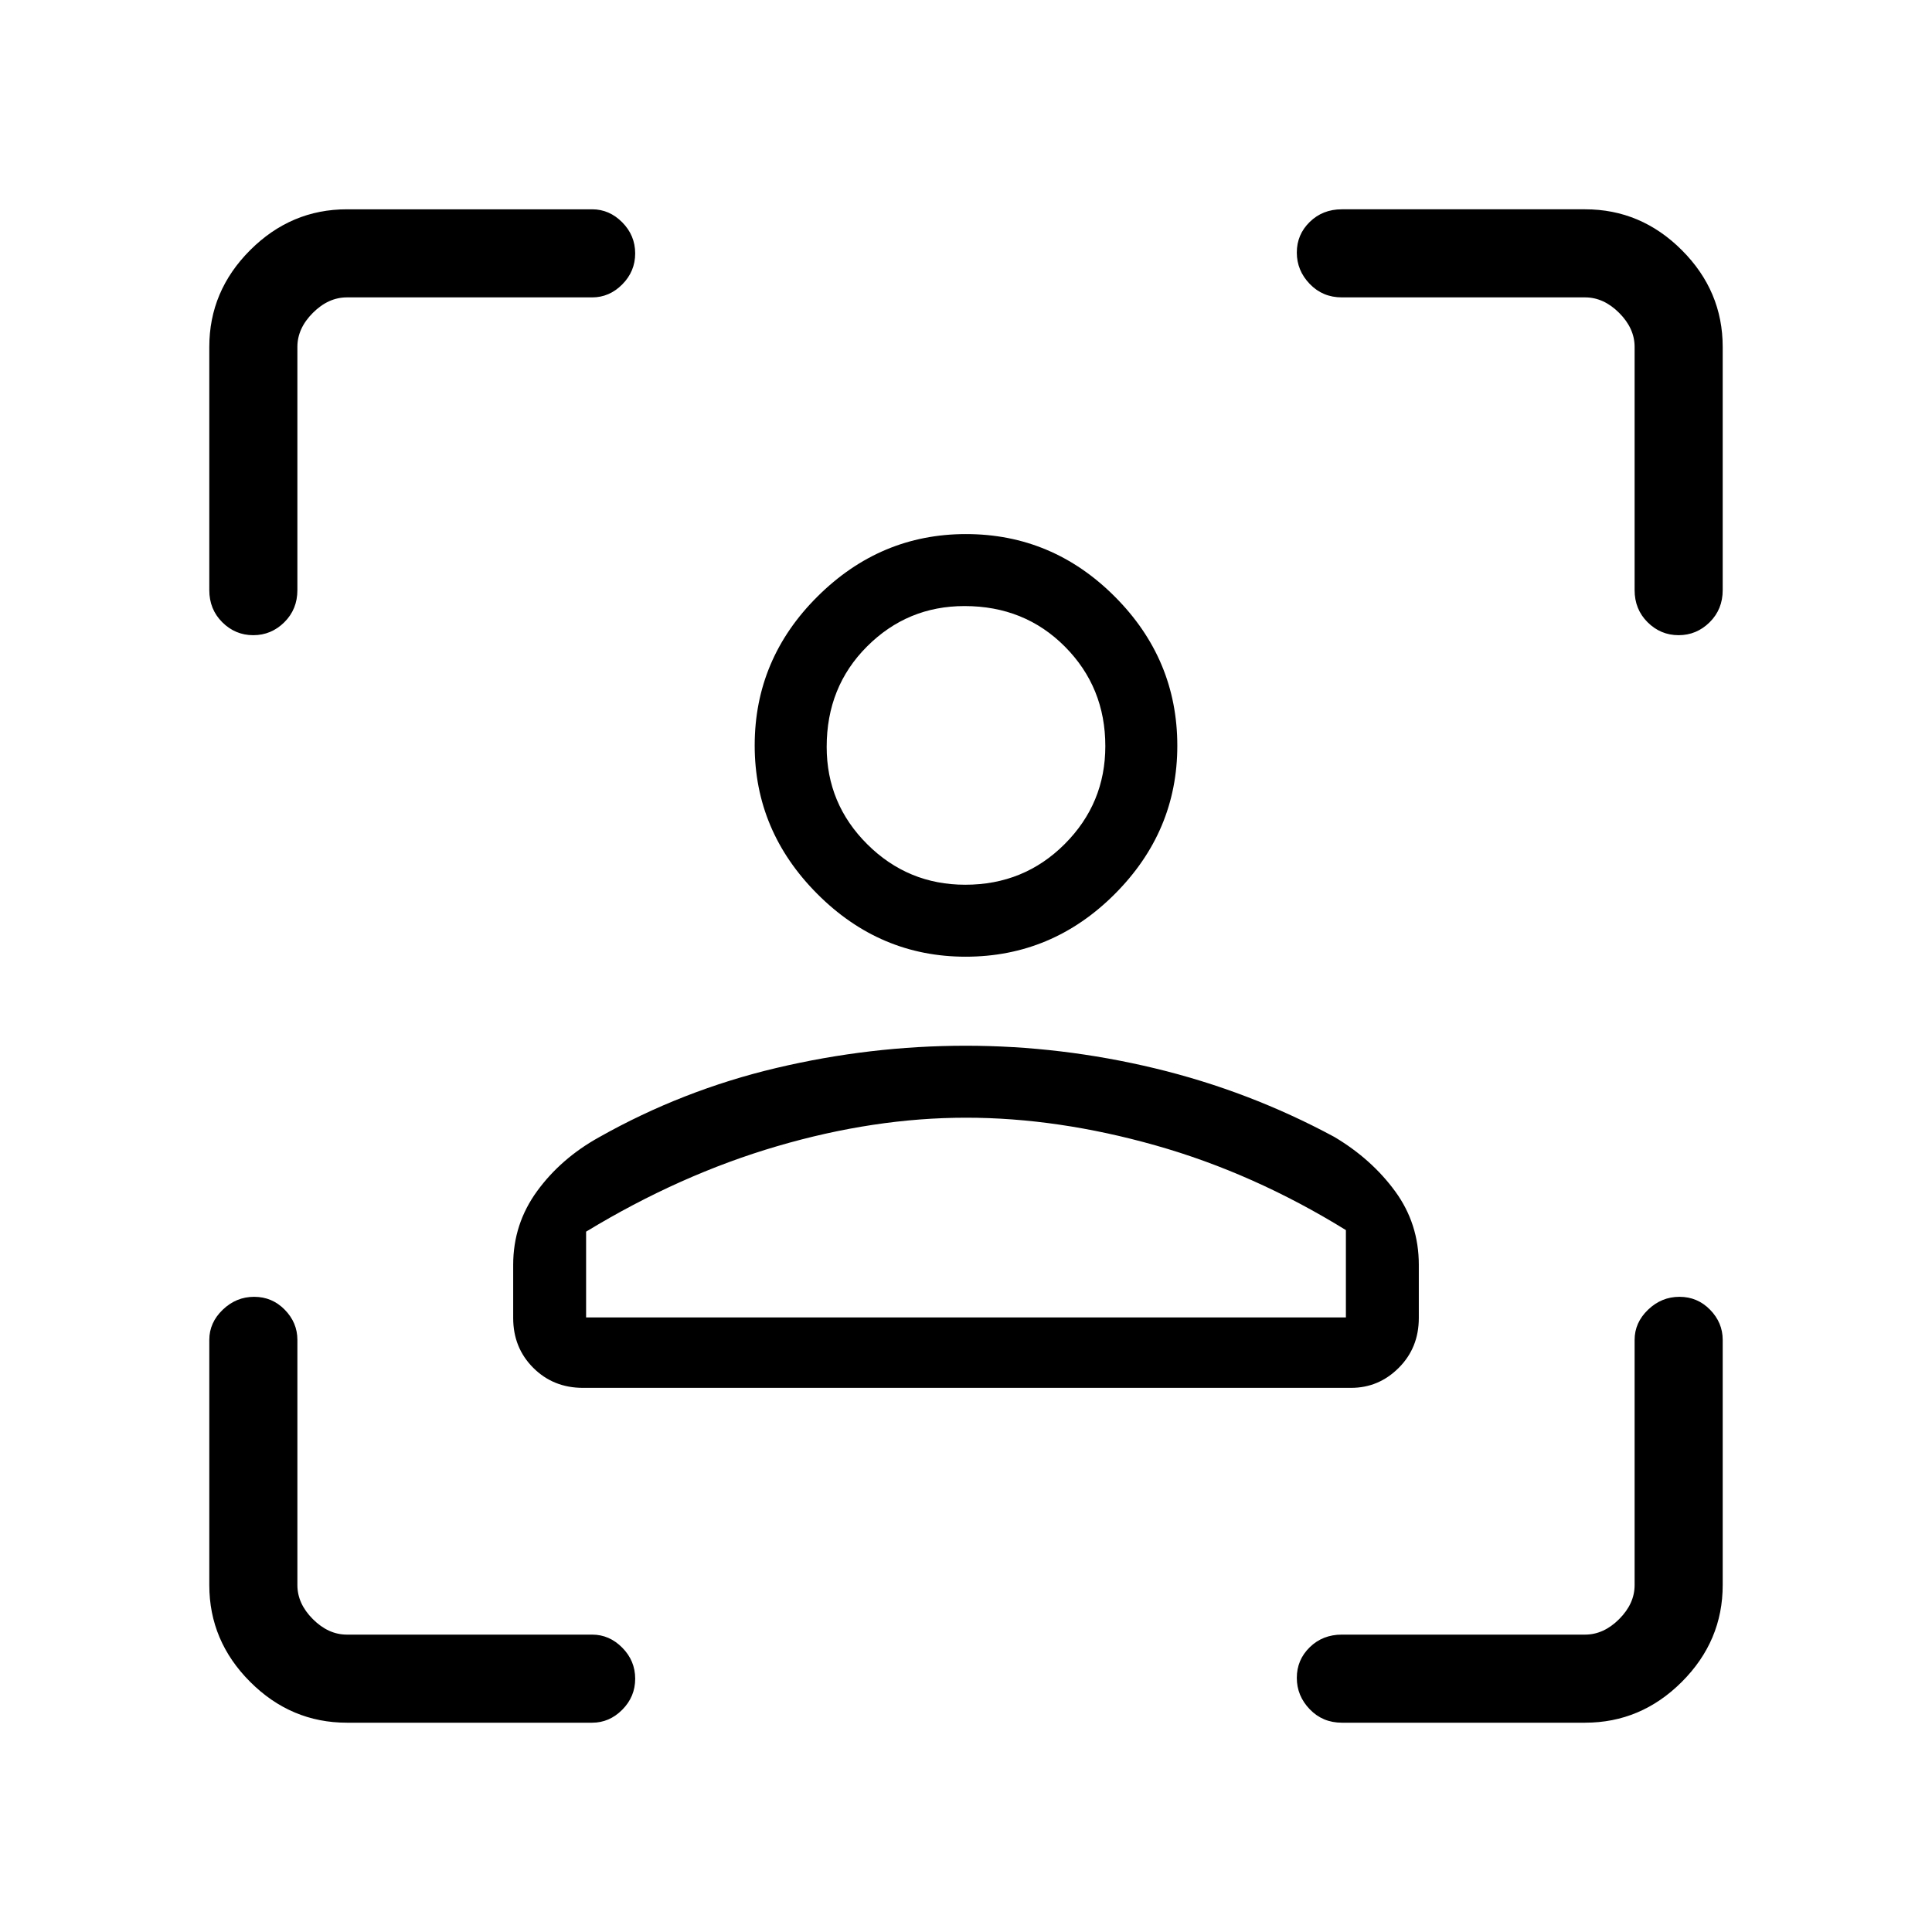 <svg xmlns="http://www.w3.org/2000/svg" height="48" viewBox="0 -960 960 960" width="48"><path d="M479.82-484.62q-42.59 0-73.7-31.19Q375-547.01 375-589.58q0-42.97 31.19-74 31.2-31.04 73.78-31.04 42.97 0 74 31.1T585-589.44q0 42.59-31.1 73.71-31.1 31.11-74.08 31.11Zm-.17-35.76q29.2 0 49.39-20.21t20.19-48.67q0-29.2-20.04-49.39-20.05-20.2-49.93-20.2-28.34 0-48.41 20.05-20.08 20.04-20.08 49.92 0 28.34 20.21 48.42 20.2 20.08 48.67 20.08ZM255-305.08v-26.45q0-20.31 11.88-36.6 11.87-16.29 30.79-26.78 41.4-23.36 88.09-34.42 46.69-11.05 94.08-11.05T574-429.12q46.77 11.27 89 34.04 18.56 11.03 30.28 27.09Q705-351.94 705-331.53v26.45q0 14.77-9.95 24.73-9.95 9.97-23.74 9.97H289.69q-14.77 0-24.73-9.97-9.96-9.96-9.96-24.73Zm225-99.54q-45.55 0-93.85 14.16-48.3 14.15-94.92 42.46v42.62h377.54v-43.39q-45.85-28.31-94.54-42.08-48.68-13.77-94.23-13.77Zm0-185Zm0 284.24h188.77-377.54H480ZM172.38-104q-27.78 0-48.08-20.3-20.3-20.3-20.3-48.08v-121.85q0-8.56 6.67-14.97 6.67-6.42 15.61-6.42 8.95 0 15.22 6.42 6.27 6.41 6.27 14.97v121.85q0 9.23 7.69 16.92 7.69 7.69 16.92 7.69h121.85q8.56 0 14.97 6.49 6.42 6.48 6.42 15.43 0 8.94-6.42 15.4-6.41 6.45-14.97 6.45H172.38ZM104-666.77v-120.85q0-27.78 20.3-48.08 20.3-20.3 48.08-20.3h121.85q8.56 0 14.97 6.48 6.42 6.49 6.42 15.44 0 8.94-6.42 15.4-6.41 6.45-14.97 6.45H172.38q-9.23 0-16.92 7.69-7.69 7.69-7.69 16.92v120.85q0 9.54-6.49 15.96-6.48 6.43-15.43 6.43-8.94 0-15.4-6.43-6.45-6.42-6.45-15.96ZM787.62-104H666.77q-9.54 0-15.96-6.67-6.43-6.67-6.43-15.61 0-8.95 6.43-15.22 6.42-6.27 15.96-6.27h120.85q9.23 0 16.92-7.69 7.69-7.69 7.69-16.92v-121.85q0-8.56 6.67-14.97 6.67-6.42 15.62-6.42 8.94 0 15.21 6.42 6.27 6.41 6.27 14.97v121.85q0 27.78-20.3 48.08-20.3 20.3-48.08 20.3Zm24.61-562.77v-120.85q0-9.23-7.69-16.92-7.69-7.69-16.92-7.69H666.77q-9.54 0-15.96-6.67-6.43-6.67-6.43-15.62 0-8.94 6.43-15.21 6.42-6.27 15.96-6.27h120.85q27.78 0 48.08 20.3 20.3 20.3 20.3 48.08v120.85q0 9.54-6.48 15.96-6.49 6.43-15.44 6.43-8.94 0-15.4-6.43-6.45-6.42-6.45-15.96Z"/></svg>